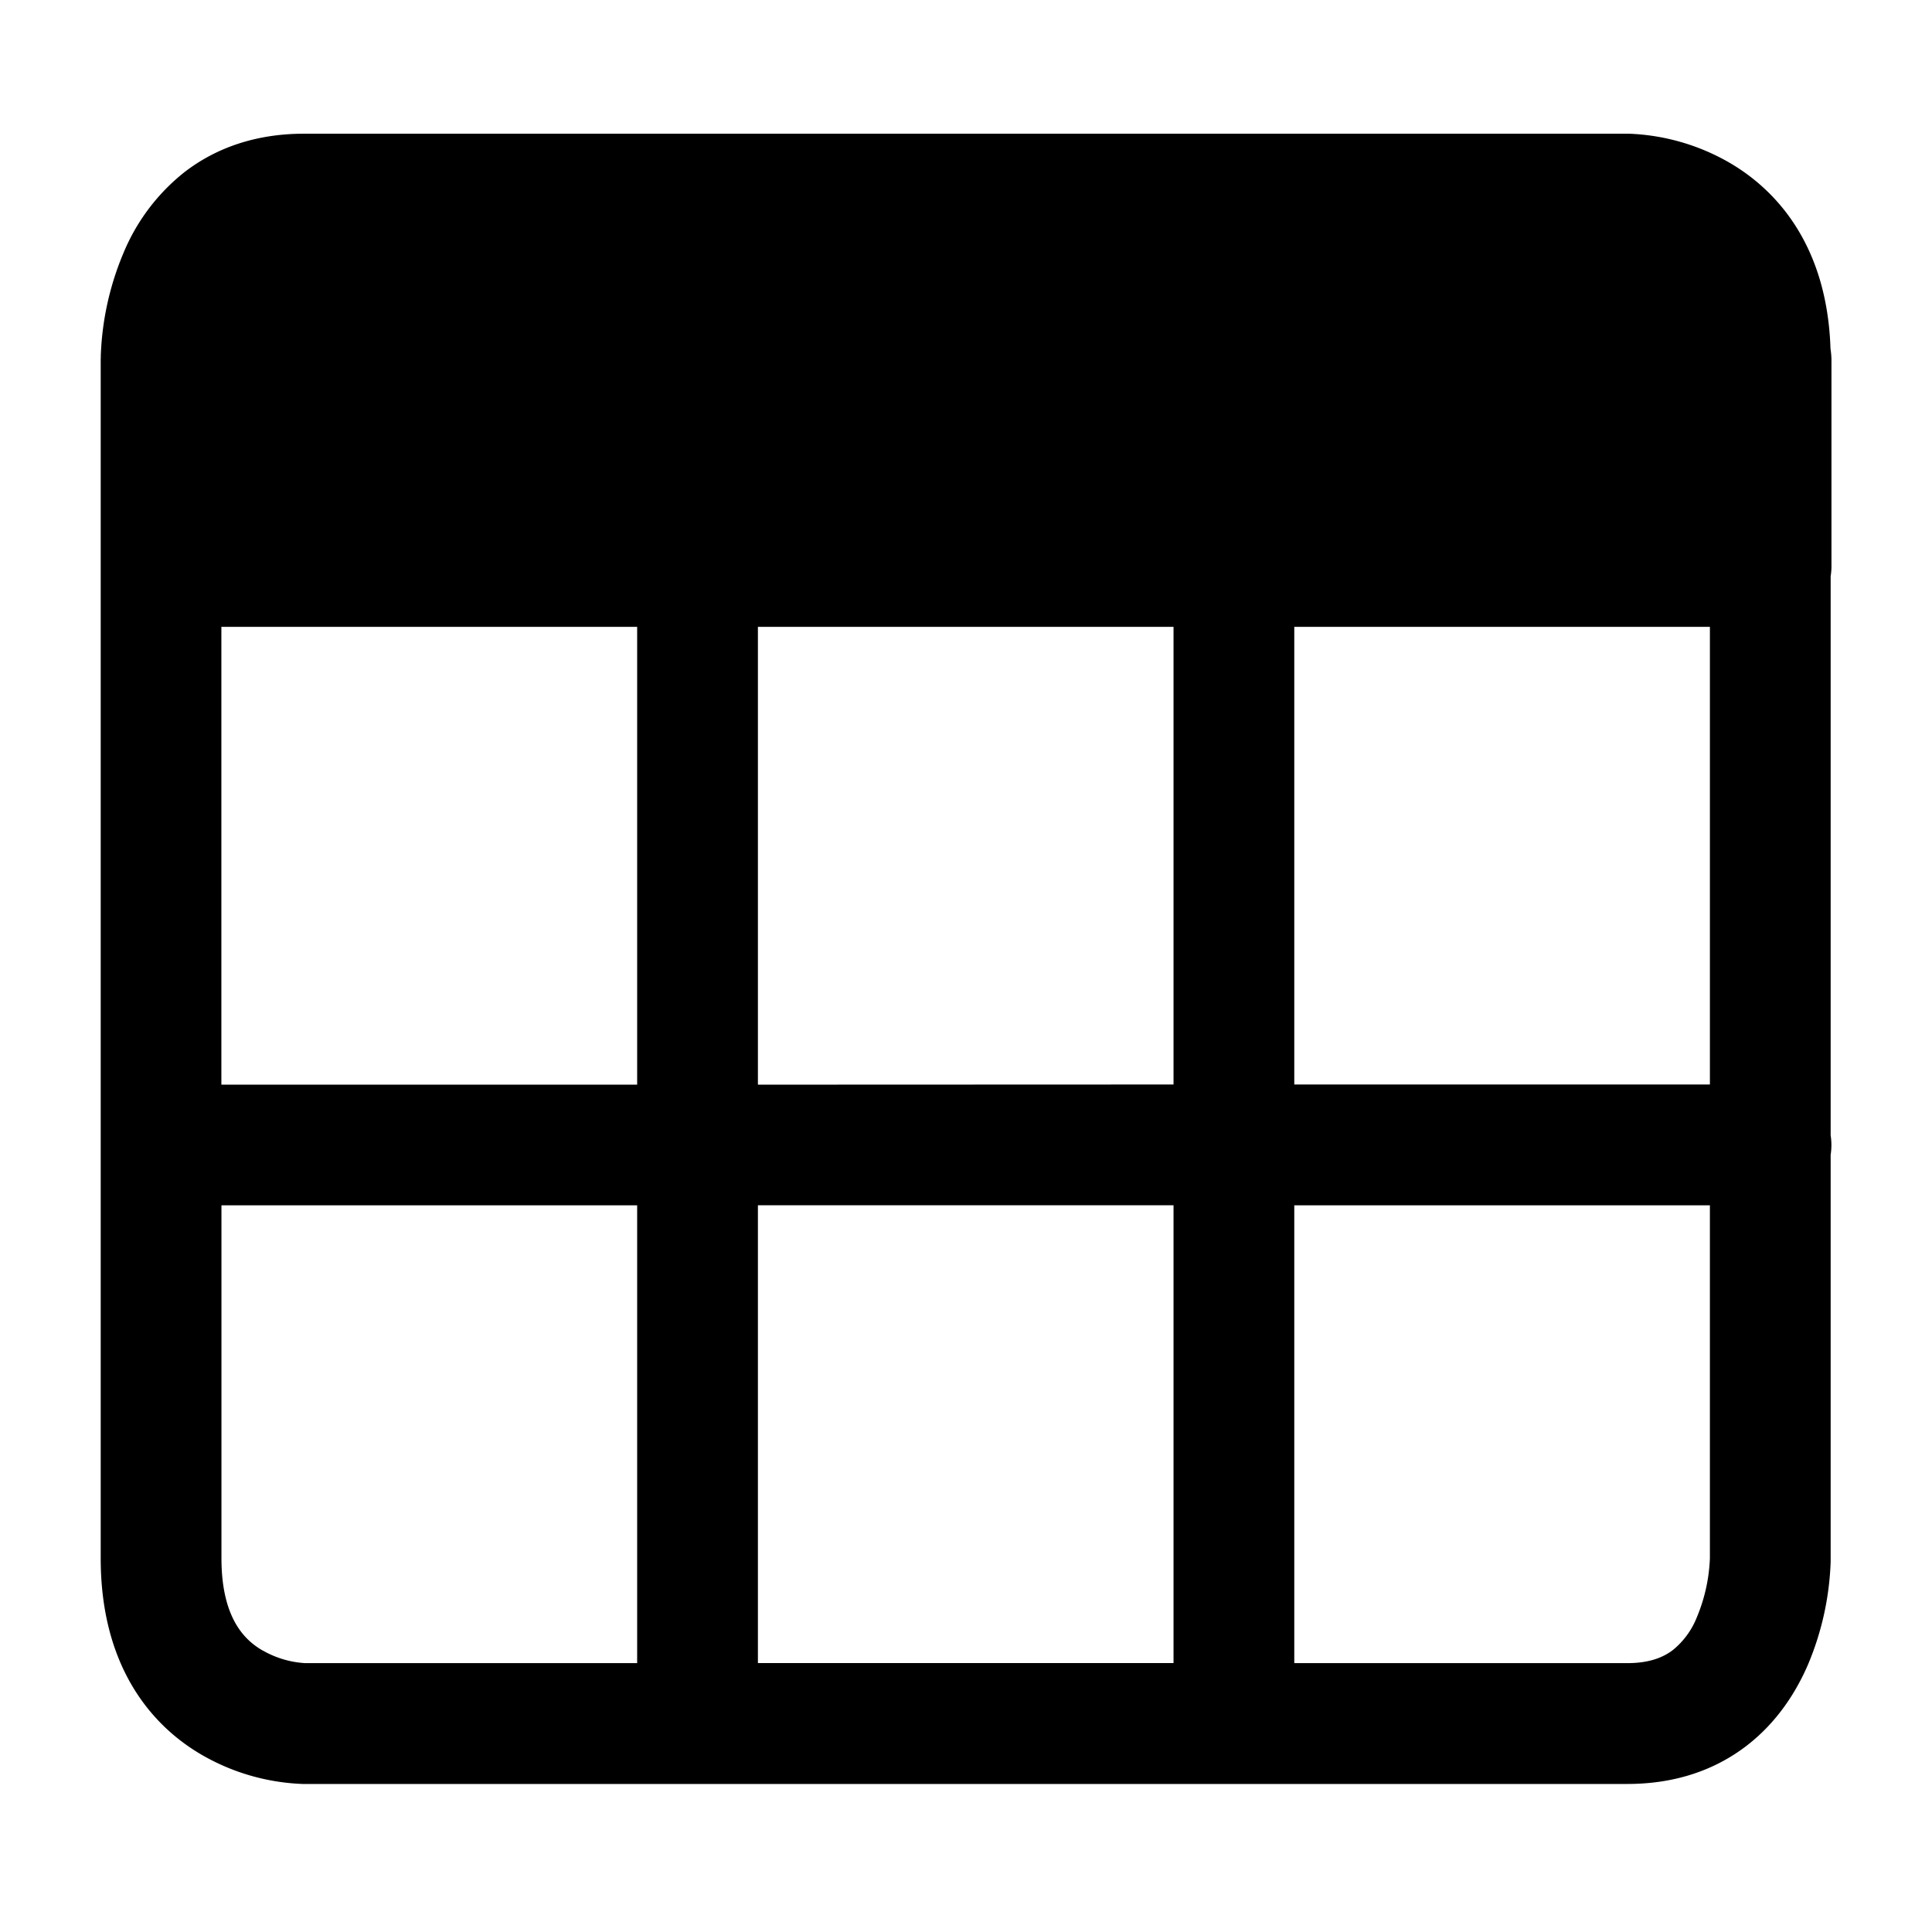 <svg xmlns="http://www.w3.org/2000/svg" width="24" height="24" fill="none" viewBox="0 0 24 24"><g clip-path="url(#a)"><path fill="currentColor" fill-rule="evenodd" d="M22.741 19.358v-5.012a.8.8 0 0 0 0-.243V7.158q.01-.06.01-.121V4.464a1 1 0 0 0-.012-.133c-.039-1.214-.608-1.935-1.26-2.313a2.7 2.7 0 0 0-1.244-.357H3.776c-.6 0-1.095.177-1.484.477a2.5 2.5 0 0 0-.757 1.002 3.6 3.6 0 0 0-.283 1.28v.028l-.001.01v14.9c0 1.294.586 2.055 1.262 2.445a2.7 2.7 0 0 0 1.245.358h16.458c.6 0 1.095-.177 1.484-.477.378-.292.612-.666.758-1.002a3.6 3.6 0 0 0 .283-1.28v-.045m-1.957 1.138c-.11.085-.28.165-.568.165h-4.138v-5.687h5.163v4.385l-.002.04a2.1 2.1 0 0 1-.158.687 1 1 0 0 1-.297.41m-17.52.009c-.212-.122-.513-.388-.513-1.147v-4.384h5.164v5.687h-4.13l-.023-.002a1.2 1.2 0 0 1-.498-.155m11.314.156v-5.687H9.415v5.687zm6.663-7.187h-5.163V7.787h5.163zm-6.663 0V7.787H9.415v5.687zM7.915 7.787v5.687H2.75V7.787z" clip-rule="evenodd"/></g><defs><clipPath id="a"><path fill="currentColor" d="M0 0h24v24H0z"/></clipPath></defs></svg>